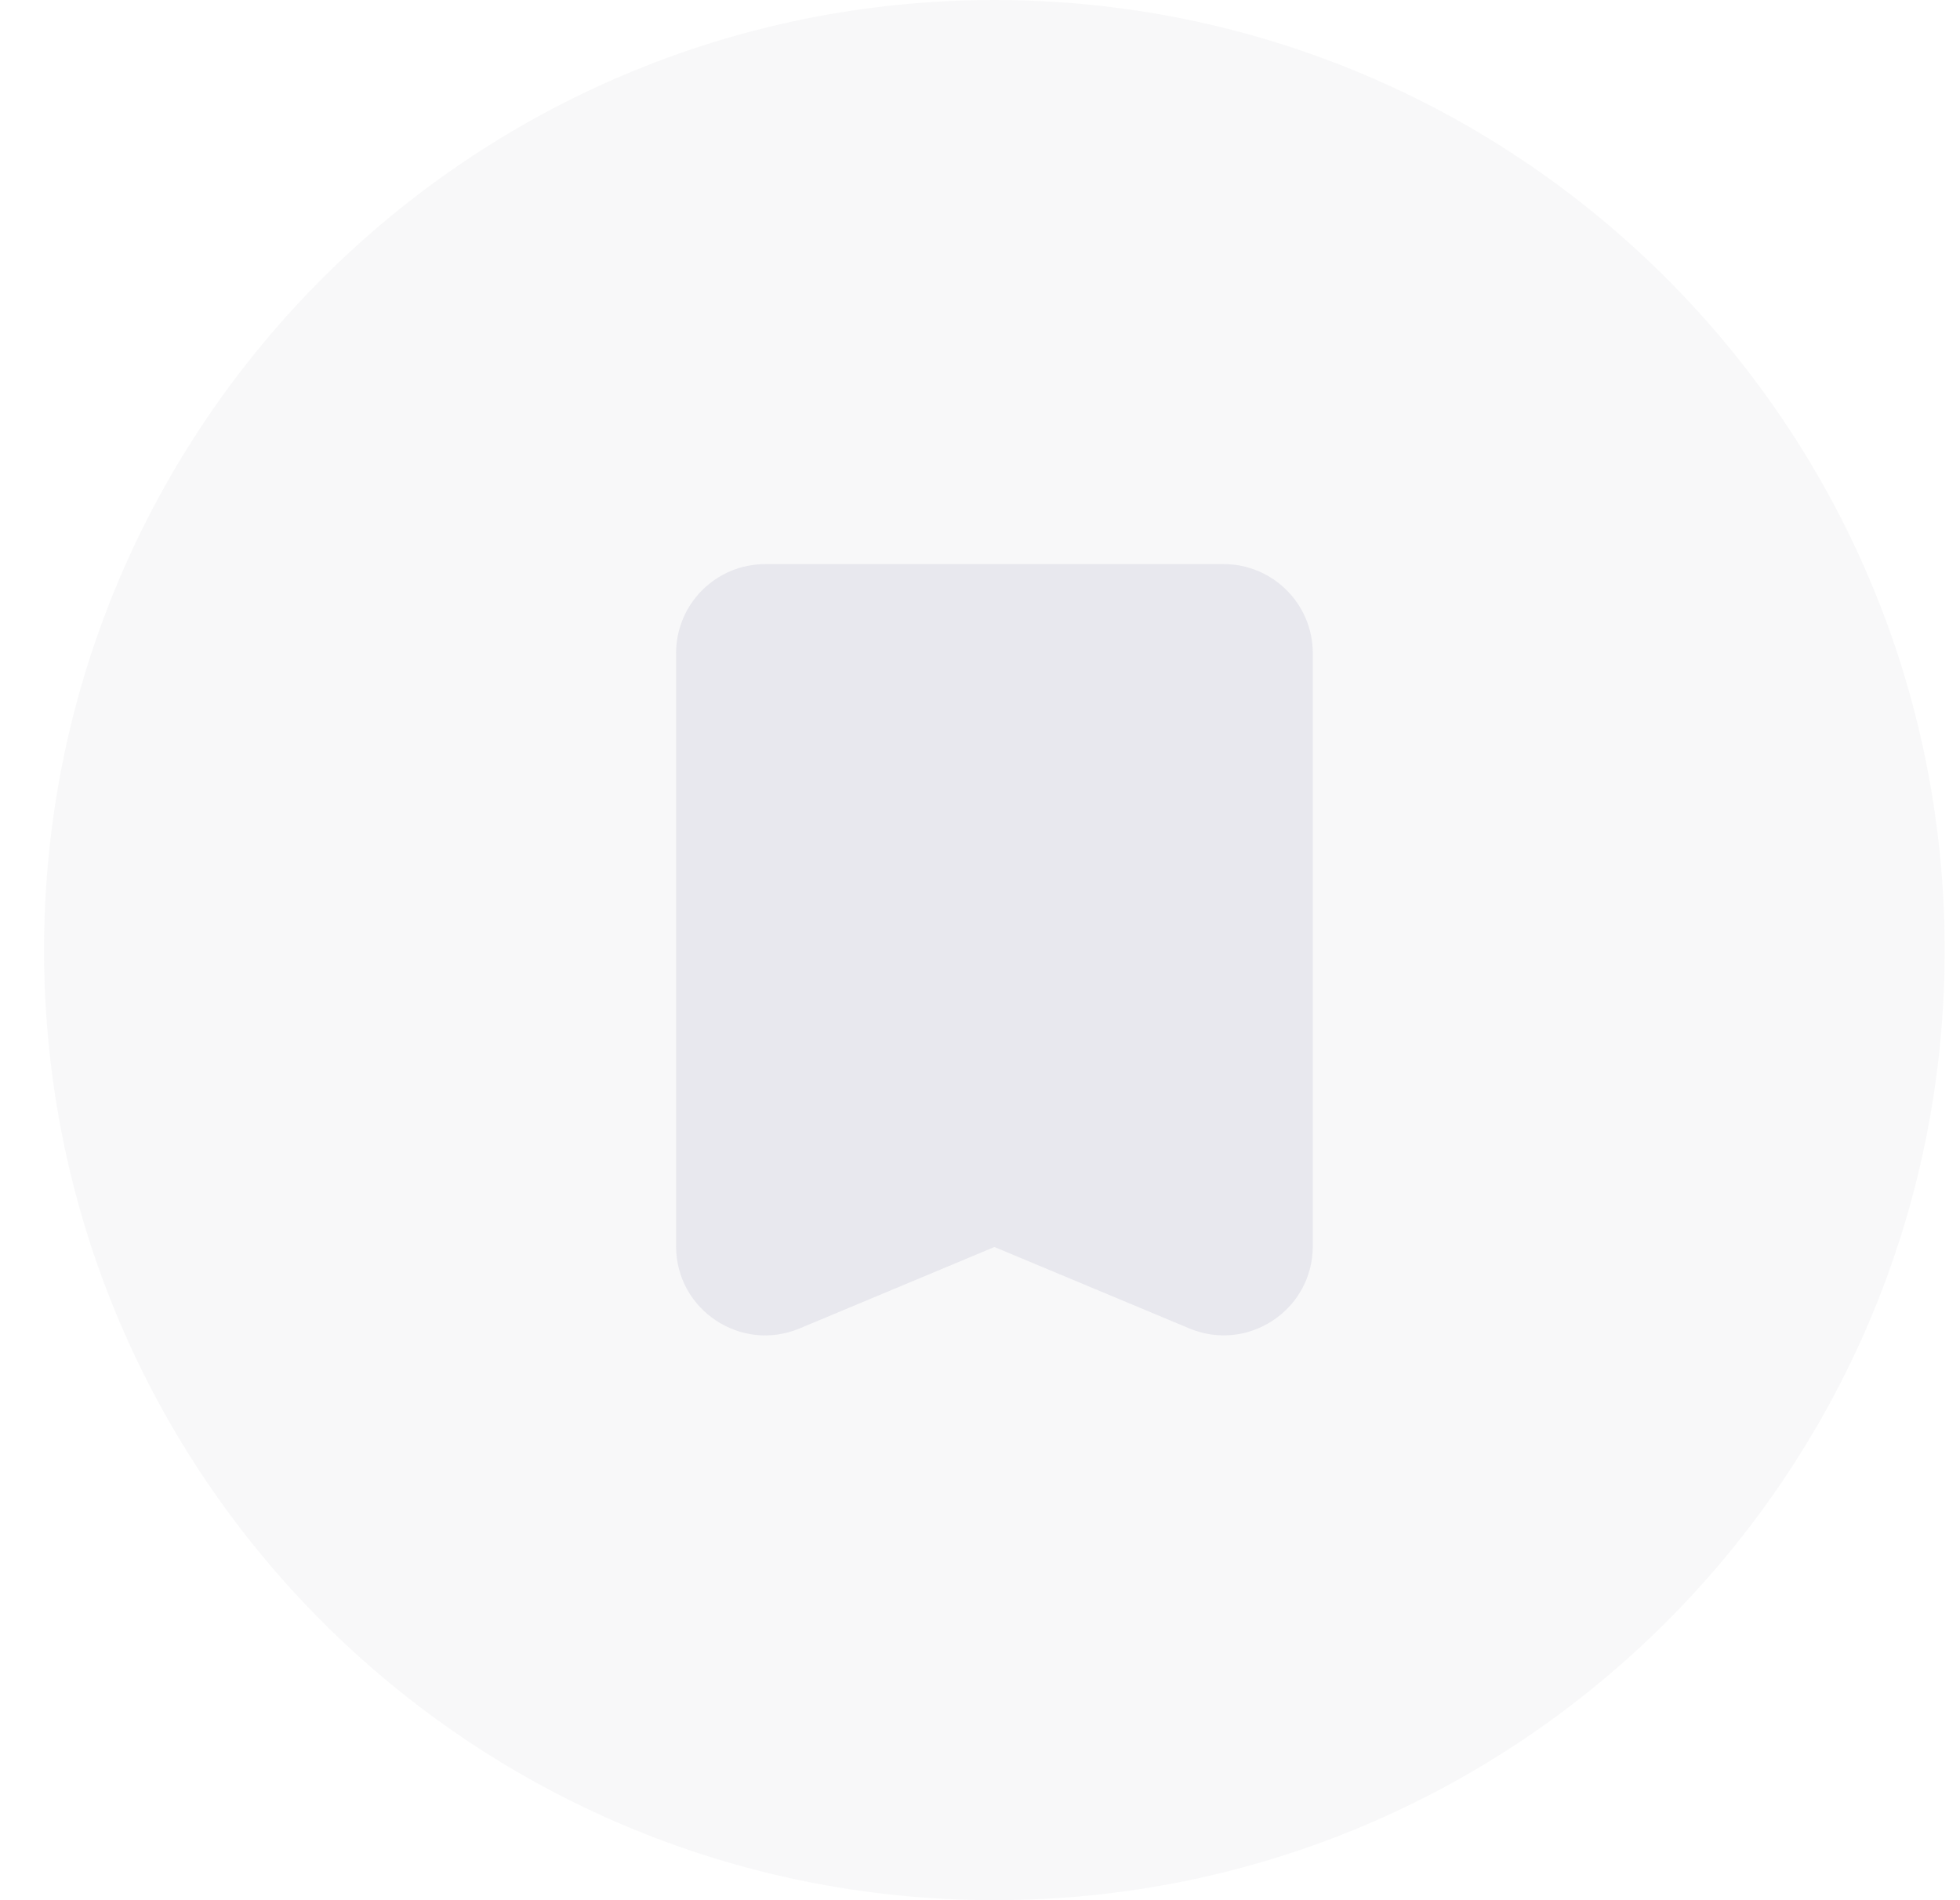 <svg width="33" height="32" viewBox="0 0 33 32" fill="none" xmlns="http://www.w3.org/2000/svg">
<g opacity="0.05">
<path d="M0.742 16C0.742 7.163 7.906 0 16.742 0C25.579 0 32.742 7.163 32.742 16C32.742 24.837 25.579 32 16.742 32C7.906 32 0.742 24.837 0.742 16Z" fill="#6C6E7E"/>
</g>
<path fillRule="evenodd" clipRule="evenodd" d="M16.743 19.591L20.526 21.172C20.657 21.227 20.803 21.13 20.803 20.987V11C20.803 10.889 20.713 10.8 20.603 10.8H12.883C12.772 10.8 12.683 10.889 12.683 11V20.988C12.683 21.13 12.828 21.227 12.96 21.172L16.743 19.591ZM16.743 21L20.024 22.371C21.013 22.784 22.103 22.058 22.103 20.987V11C22.103 10.172 21.431 9.5 20.603 9.5H12.883C12.054 9.5 11.383 10.172 11.383 11V20.988C11.383 22.058 12.473 22.784 13.461 22.372L16.743 21Z" fill="#E8E8EE"/>
</svg>
